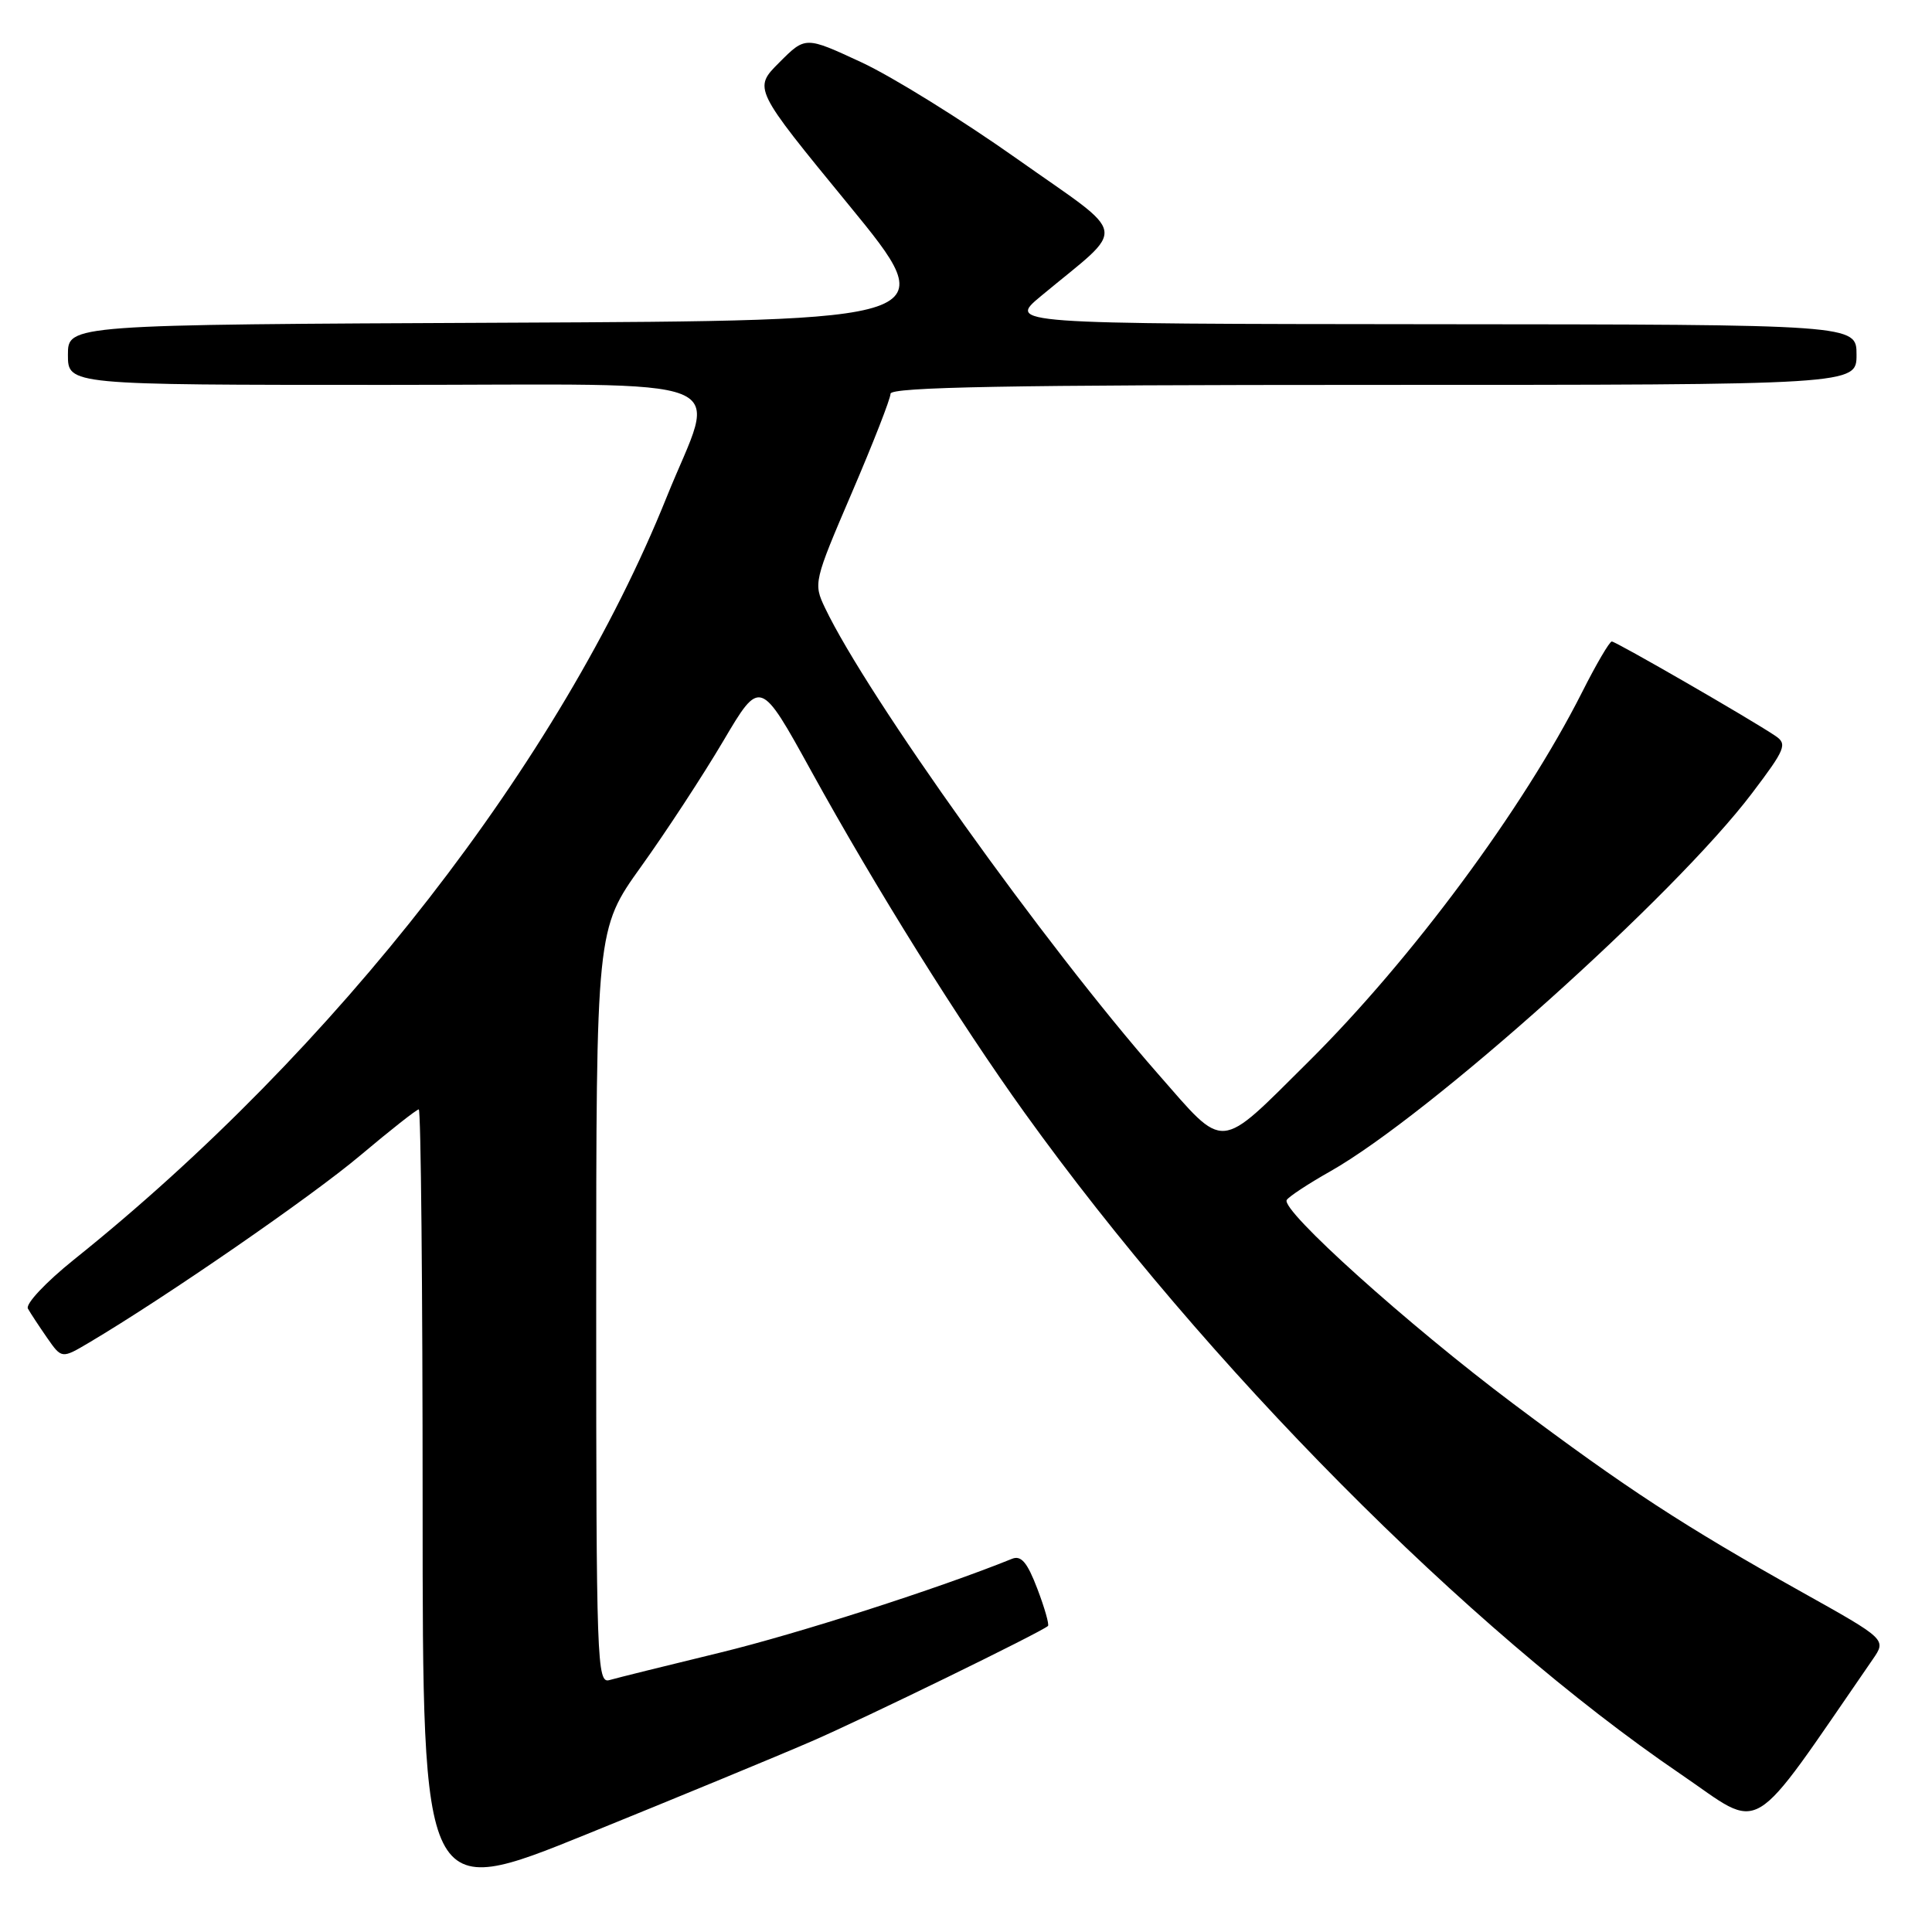 <?xml version="1.0" encoding="UTF-8" standalone="no"?>
<!DOCTYPE svg PUBLIC "-//W3C//DTD SVG 1.1//EN" "http://www.w3.org/Graphics/SVG/1.1/DTD/svg11.dtd" >
<svg xmlns="http://www.w3.org/2000/svg" xmlns:xlink="http://www.w3.org/1999/xlink" version="1.1" viewBox="0 0 256 256">
 <g >
 <path fill="currentColor"
d=" M 107.50 230.75 C 114.63 227.66 137.94 216.28 138.86 215.45 C 139.05 215.27 138.42 213.05 137.45 210.51 C 136.12 207.02 135.31 206.06 134.10 206.55 C 124.36 210.49 105.74 216.47 95.38 218.99 C 88.30 220.71 81.71 222.34 80.75 222.62 C 79.10 223.11 79.00 220.28 79.00 173.13 C 79.00 123.13 79.00 123.13 84.96 114.81 C 88.24 110.24 93.13 102.77 95.83 98.20 C 100.73 89.90 100.73 89.90 107.51 102.20 C 116.06 117.71 127.11 135.40 135.78 147.47 C 159.80 180.90 194.51 215.90 222.68 235.07 C 233.84 242.67 231.40 244.13 248.15 219.87 C 249.97 217.23 249.97 217.23 238.74 210.95 C 223.05 202.17 215.47 197.22 200.50 185.99 C 186.58 175.55 169.67 160.34 170.50 159.00 C 170.77 158.56 173.36 156.85 176.25 155.22 C 189.43 147.76 221.88 118.68 232.15 105.11 C 236.59 99.25 236.85 98.59 235.25 97.51 C 232.01 95.32 214.12 85.00 213.57 85.00 C 213.27 85.00 211.49 88.04 209.62 91.75 C 201.83 107.16 187.06 127.10 173.38 140.68 C 161.28 152.68 162.47 152.59 153.41 142.26 C 138.40 125.14 114.91 92.26 109.32 80.55 C 107.77 77.30 107.83 77.05 112.87 65.30 C 115.69 58.73 118.00 52.82 118.00 52.17 C 118.00 51.29 133.66 51.00 182.00 51.00 C 246.00 51.00 246.00 51.00 246.00 47.00 C 246.00 43.00 246.00 43.00 189.75 42.96 C 133.50 42.91 133.50 42.91 137.96 39.21 C 149.46 29.65 149.81 31.69 134.81 21.08 C 127.49 15.90 118.18 10.12 114.11 8.24 C 106.72 4.81 106.72 4.81 103.27 8.27 C 99.81 11.72 99.81 11.72 112.43 27.11 C 125.04 42.50 125.04 42.50 67.02 42.76 C 9.00 43.02 9.00 43.02 9.00 47.01 C 9.00 51.00 9.00 51.00 51.08 51.00 C 99.26 51.00 95.00 49.29 88.32 65.91 C 74.29 100.81 44.52 139.10 9.78 166.92 C 6.06 169.91 3.35 172.79 3.70 173.40 C 4.04 174.01 5.19 175.75 6.25 177.28 C 8.18 180.05 8.18 180.05 11.84 177.88 C 21.95 171.89 41.32 158.52 47.74 153.10 C 51.72 149.75 55.21 147.00 55.49 147.00 C 55.77 147.00 56.00 170.59 56.00 199.43 C 56.00 251.86 56.00 251.86 77.75 243.04 C 89.71 238.19 103.10 232.66 107.50 230.75 Z "/>
</g>
</svg>